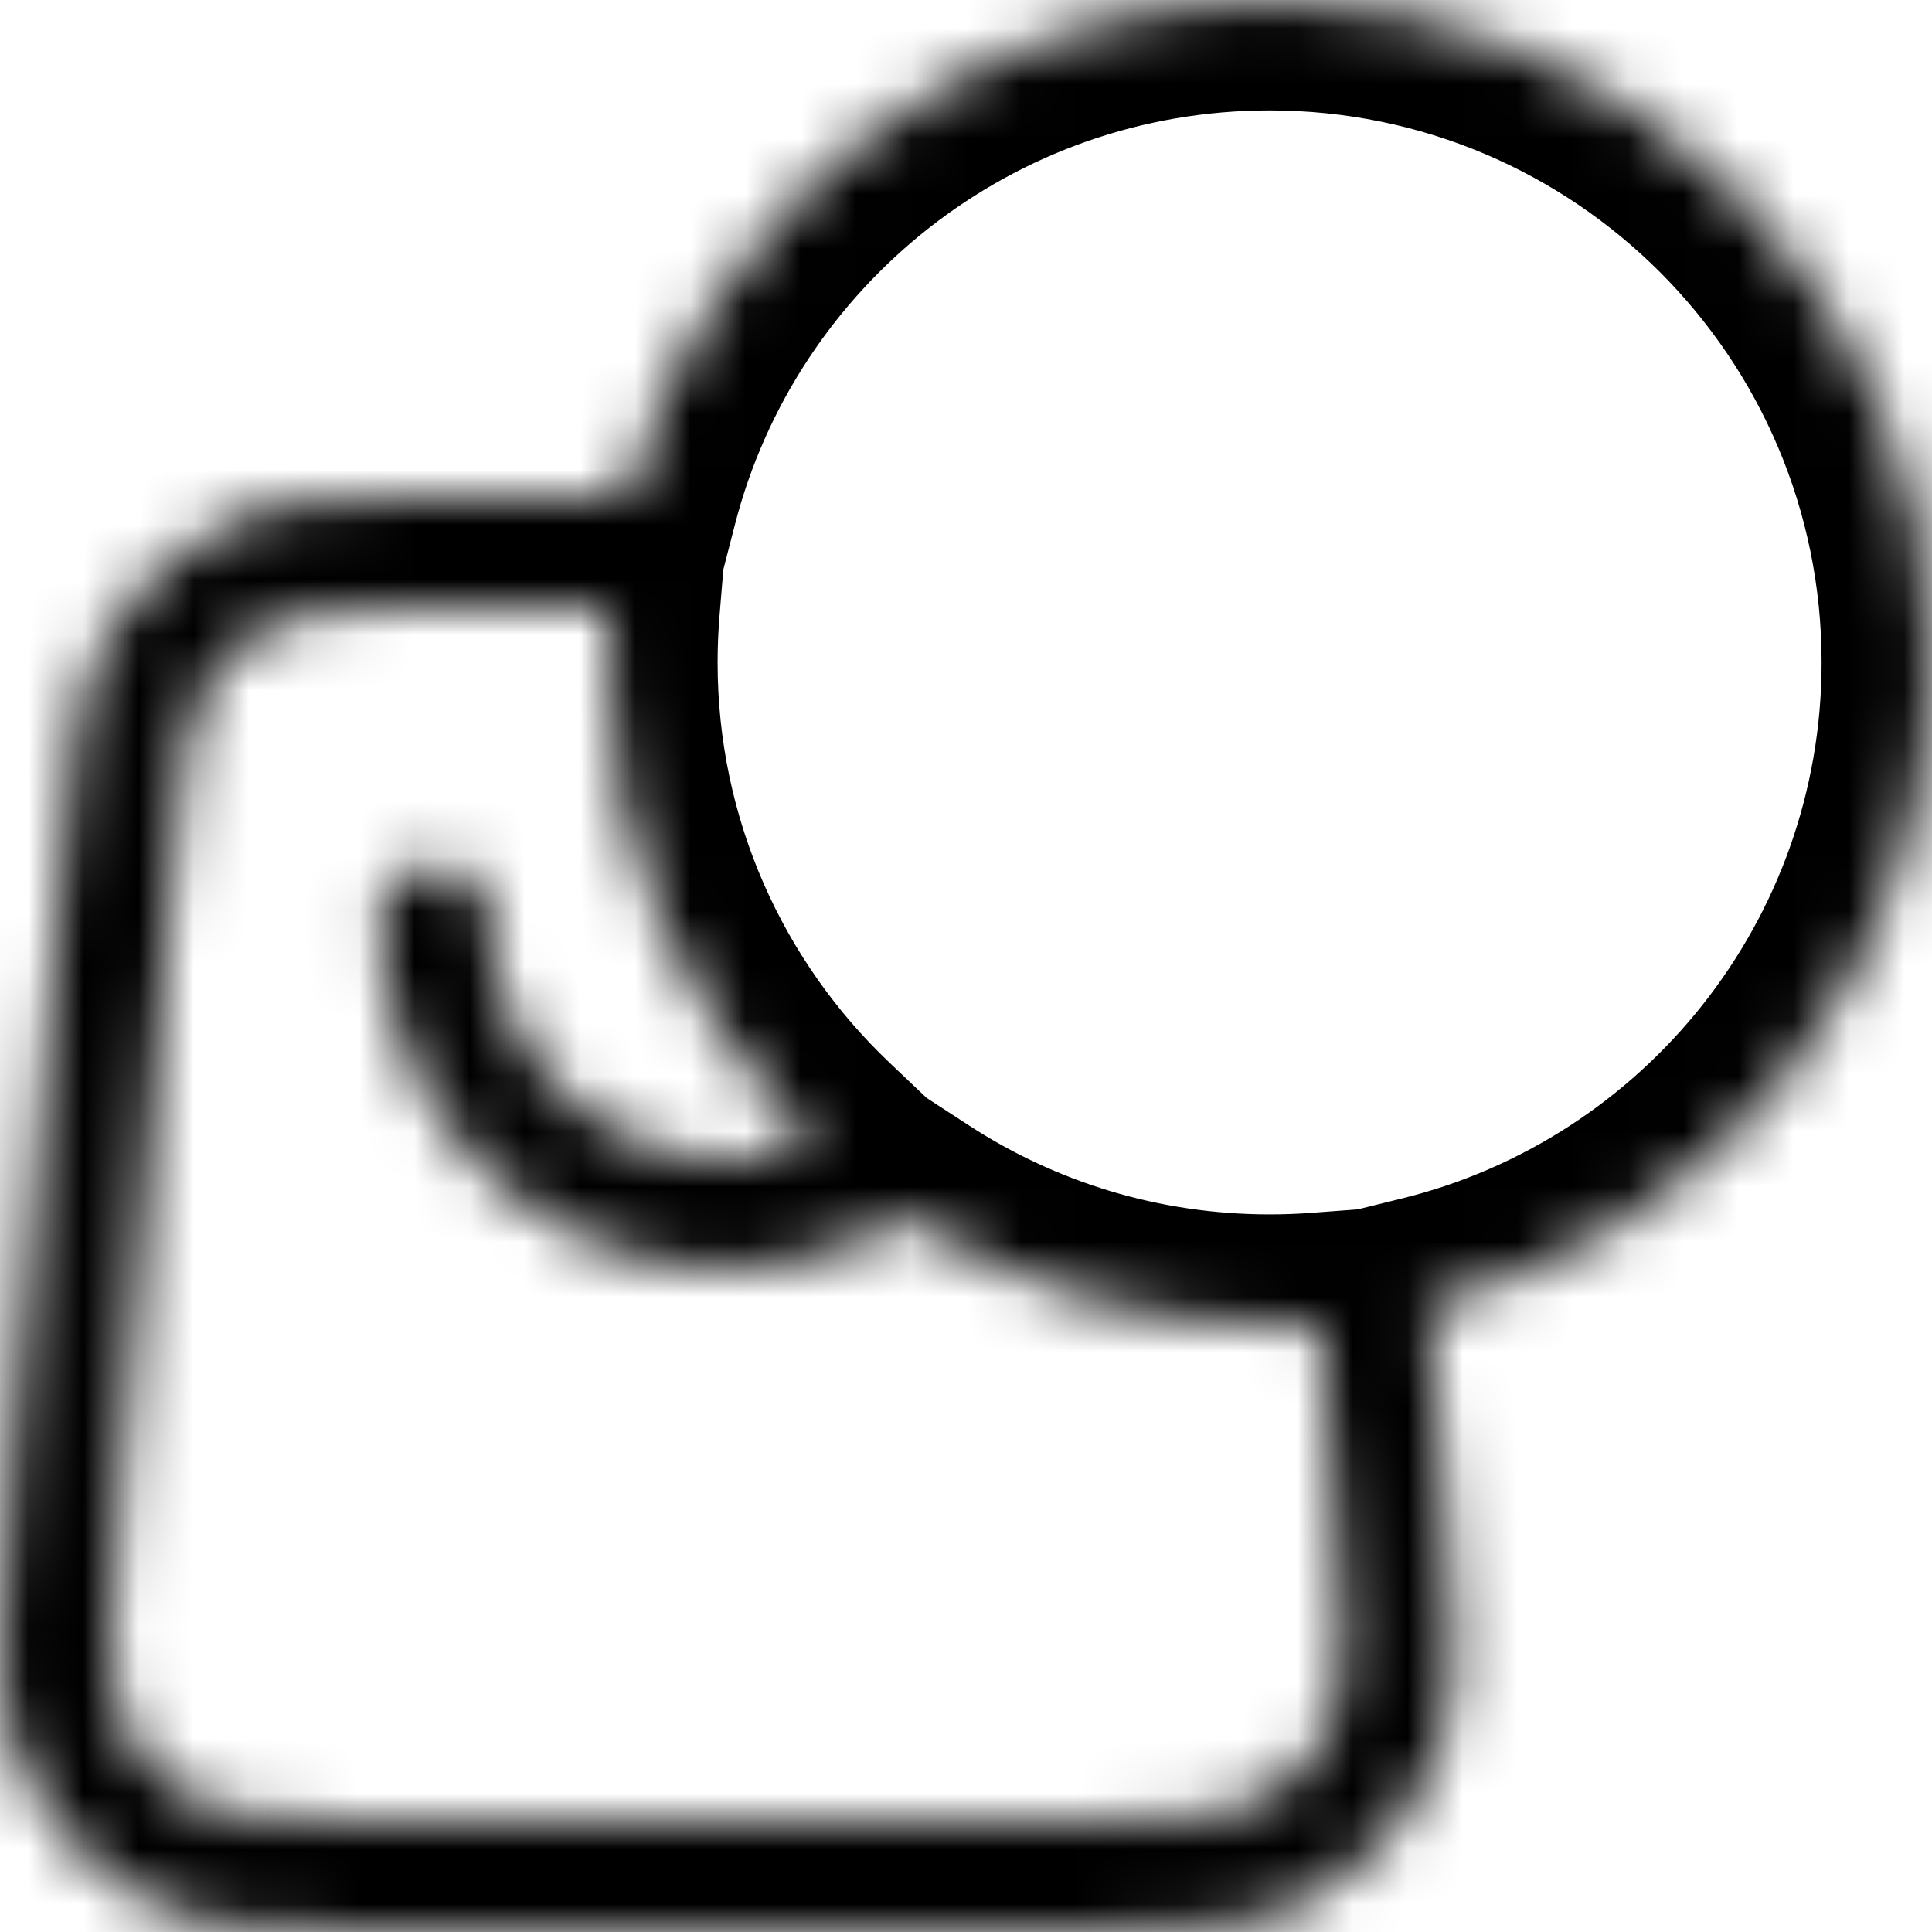 <svg width="35" height="35" viewBox="0 0 35 35" fill="none" xmlns="http://www.w3.org/2000/svg">
<mask id="path-1-inside-1_255_4563" fill="white">
<path fill-rule="evenodd" clip-rule="evenodd" d="M25.886 23.651C31.119 22.359 35 17.633 35 12C35 5.373 29.627 0 23 0C17.409 0 12.71 3.824 11.378 9H8.428H8.387C7.391 9 6.585 9 5.929 9.052C5.251 9.106 4.652 9.22 4.09 9.491C3.193 9.923 2.447 10.616 1.947 11.478C1.633 12.018 1.471 12.607 1.362 13.282C1.256 13.936 1.189 14.745 1.106 15.746L1.103 15.786L0.177 26.986L0.173 27.03C0.077 28.196 -0.001 29.133 0 29.892C0.001 30.672 0.082 31.361 0.362 32.004C0.804 33.023 1.572 33.865 2.545 34.395C3.162 34.732 3.839 34.87 4.612 34.936C5.364 35 6.298 35 7.457 35H7.457H7.502H18.837H18.881H18.881C20.041 35 20.975 35 21.727 34.936C22.5 34.87 23.177 34.732 23.793 34.395C24.766 33.865 25.534 33.023 25.977 32.004C26.257 31.361 26.338 30.672 26.339 29.892C26.339 29.133 26.262 28.196 26.166 27.03L26.166 27.03L26.162 26.986L25.886 23.651ZM11.041 11C11.014 11.33 11 11.663 11 12C11 15.425 12.435 18.515 14.736 20.701C14.241 20.897 13.71 21 13.169 21C12.034 21 10.943 20.545 10.137 19.733C9.331 18.922 8.877 17.818 8.877 16.667C8.877 16.114 8.429 15.667 7.877 15.667C7.325 15.667 6.877 16.114 6.877 16.667C6.877 18.344 7.538 19.954 8.717 21.142C9.897 22.331 11.498 23 13.169 23C14.342 23 15.48 22.671 16.462 22.064C18.343 23.288 20.588 24 23 24C23.305 24 23.606 23.989 23.905 23.966L24.169 27.151C24.27 28.371 24.339 29.224 24.339 29.89C24.338 30.546 24.267 30.922 24.143 31.207C23.877 31.819 23.416 32.323 22.835 32.64C22.567 32.786 22.204 32.888 21.558 32.943C20.9 32.999 20.052 33 18.837 33H7.502C6.287 33 5.438 32.999 4.781 32.943C4.135 32.888 3.771 32.786 3.503 32.64C2.923 32.323 2.462 31.819 2.196 31.207C2.072 30.922 2.001 30.546 2 29.89C1.999 29.224 2.069 28.371 2.17 27.151L3.096 15.951C3.183 14.9 3.244 14.169 3.336 13.601C3.426 13.045 3.535 12.725 3.676 12.482C3.977 11.964 4.424 11.55 4.958 11.293C5.208 11.172 5.531 11.09 6.087 11.046C6.655 11.001 7.382 11 8.428 11H11.041Z"/>
</mask>
<path d="M25.886 23.651L25.407 21.709L23.752 22.117L23.893 23.816L25.886 23.651ZM11.378 9V11H12.928L13.315 9.499L11.378 9ZM8.387 9L8.387 11H8.387V9ZM5.929 9.052L6.087 11.046L6.087 11.046L5.929 9.052ZM4.09 9.491L3.221 7.69L3.221 7.69L4.09 9.491ZM1.947 11.478L0.217 10.473L0.217 10.473L1.947 11.478ZM1.362 13.282L-0.612 12.962L-0.612 12.962L1.362 13.282ZM1.106 15.746L3.1 15.911L3.1 15.911L1.106 15.746ZM1.103 15.786L3.096 15.951L3.096 15.951L1.103 15.786ZM0.177 26.986L2.17 27.151L2.17 27.151L0.177 26.986ZM0.173 27.03L2.166 27.195L2.166 27.195L0.173 27.03ZM0 29.892L2 29.89L2 29.89L0 29.892ZM0.362 32.004L2.196 31.207L2.196 31.207L0.362 32.004ZM2.545 34.395L3.503 32.64L2.545 34.395ZM4.612 34.936L4.442 36.929L4.442 36.929L4.612 34.936ZM7.457 35L7.457 33L7.457 33L7.457 35ZM18.881 35L18.881 33H18.881V35ZM21.727 34.936L21.896 36.929L21.896 36.929L21.727 34.936ZM23.793 34.395L24.751 36.151L24.751 36.151L23.793 34.395ZM25.977 32.004L24.143 31.207L24.143 31.207L25.977 32.004ZM26.339 29.892L24.339 29.89L24.339 29.89L26.339 29.892ZM26.166 27.03L28.159 26.866L28.157 26.849L28.156 26.831L26.166 27.03ZM26.166 27.03L24.172 27.195L24.174 27.212L24.175 27.229L26.166 27.03ZM26.162 26.986L24.169 27.151L24.169 27.151L26.162 26.986ZM11.041 11L13.034 11.164L13.213 9H11.041V11ZM14.736 20.701L15.472 22.561L18.384 21.408L16.114 19.251L14.736 20.701ZM10.137 19.733L11.557 18.325L11.557 18.325L10.137 19.733ZM8.717 21.142L7.298 22.551L7.298 22.551L8.717 21.142ZM16.462 22.064L17.553 20.388L16.489 19.696L15.41 20.363L16.462 22.064ZM23.905 23.966L25.898 23.802L25.735 21.824L23.756 21.972L23.905 23.966ZM24.169 27.151L22.175 27.316L22.175 27.316L24.169 27.151ZM24.339 29.89L26.339 29.892L26.339 29.892L24.339 29.89ZM24.143 31.207L25.977 32.004L25.977 32.004L24.143 31.207ZM22.835 32.64L23.793 34.395L23.793 34.395L22.835 32.64ZM21.558 32.943L21.388 30.951L21.388 30.951L21.558 32.943ZM4.781 32.943L4.951 30.951L4.95 30.951L4.781 32.943ZM3.503 32.64L2.545 34.395L2.545 34.395L3.503 32.64ZM2.196 31.207L4.03 30.409L4.03 30.409L2.196 31.207ZM2 29.89L4 29.888L4 29.888L2 29.89ZM2.17 27.151L0.177 26.986L0.177 26.986L2.17 27.151ZM3.096 15.951L5.089 16.116L5.089 16.116L3.096 15.951ZM3.336 13.601L1.362 13.282L1.362 13.282L3.336 13.601ZM3.676 12.482L5.406 13.486L5.406 13.486L3.676 12.482ZM4.958 11.293L5.827 13.094L5.827 13.094L4.958 11.293ZM6.087 11.046L6.245 13.04L6.245 13.04L6.087 11.046ZM33 12C33 16.691 29.768 20.632 25.407 21.709L26.365 25.592C32.471 24.085 37 18.574 37 12H33ZM23 2C28.523 2 33 6.477 33 12H37C37 4.268 30.732 -2 23 -2V2ZM13.315 9.499C14.425 5.185 18.343 2 23 2V-2C16.474 -2 10.995 2.464 9.441 8.501L13.315 9.499ZM8.428 11H11.378V7H8.428V11ZM8.387 11H8.428V7H8.387V11ZM6.087 11.046C6.647 11.001 7.362 11 8.387 11L8.387 7C7.421 7 6.524 6.999 5.77 7.058L6.087 11.046ZM4.958 11.293C5.208 11.172 5.532 11.09 6.087 11.046L5.77 7.058C4.97 7.122 4.096 7.268 3.221 7.69L4.958 11.293ZM3.676 12.482C3.977 11.964 4.424 11.55 4.958 11.293L3.221 7.69C1.963 8.296 0.917 9.267 0.217 10.473L3.676 12.482ZM3.336 13.601C3.426 13.046 3.535 12.725 3.676 12.482L0.217 10.473C-0.269 11.31 -0.484 12.168 -0.612 12.962L3.336 13.601ZM3.1 15.911C3.185 14.881 3.246 14.161 3.336 13.601L-0.612 12.962C-0.734 13.711 -0.806 14.609 -0.887 15.581L3.1 15.911ZM3.096 15.951L3.1 15.911L-0.887 15.581L-0.89 15.621L3.096 15.951ZM2.17 27.151L3.096 15.951L-0.89 15.621L-1.816 26.821L2.17 27.151ZM2.166 27.195L2.17 27.151L-1.816 26.821L-1.82 26.866L2.166 27.195ZM2 29.89C1.999 29.233 2.067 28.392 2.166 27.195L-1.82 26.866C-1.914 28 -2.001 29.032 -2 29.894L2 29.89ZM2.196 31.207C2.072 30.922 2.001 30.545 2 29.89L-2 29.894C-1.999 30.799 -1.908 31.799 -1.472 32.802L2.196 31.207ZM3.503 32.64C2.923 32.323 2.462 31.819 2.196 31.207L-1.472 32.802C-0.853 34.226 0.222 35.406 1.588 36.151L3.503 32.64ZM4.781 32.943C4.135 32.888 3.772 32.786 3.503 32.64L1.588 36.151C2.551 36.677 3.543 36.852 4.442 36.929L4.781 32.943ZM7.457 33C6.266 33 5.429 32.998 4.781 32.943L4.442 36.929C5.298 37.002 6.329 37 7.457 37L7.457 33ZM7.457 33H7.457V37H7.457V33ZM7.502 33H7.457V37H7.502V33ZM18.837 33H7.502V37H18.837V33ZM18.881 33H18.837V37H18.881V33ZM18.881 33H18.881V37H18.881V33ZM21.558 32.943C20.909 32.998 20.073 33 18.881 33L18.881 37C20.009 37 21.041 37.002 21.896 36.929L21.558 32.943ZM22.835 32.64C22.567 32.786 22.203 32.888 21.558 32.943L21.896 36.929C22.796 36.852 23.787 36.677 24.751 36.151L22.835 32.64ZM24.143 31.207C23.877 31.819 23.416 32.323 22.835 32.64L24.751 36.151C26.117 35.406 27.192 34.226 27.811 32.802L24.143 31.207ZM24.339 29.89C24.338 30.545 24.267 30.922 24.143 31.207L27.811 32.802C28.247 31.799 28.338 30.799 28.339 29.894L24.339 29.89ZM24.172 27.195C24.271 28.392 24.339 29.233 24.339 29.89L28.339 29.894C28.339 29.032 28.253 28 28.159 26.866L24.172 27.195ZM24.175 27.229L24.175 27.23L28.156 26.831L28.155 26.831L24.175 27.229ZM24.169 27.151L24.172 27.195L28.159 26.866L28.155 26.821L24.169 27.151ZM23.893 23.816L24.169 27.151L28.155 26.821L27.879 23.486L23.893 23.816ZM13 12C13 11.718 13.012 11.44 13.034 11.164L9.048 10.836C9.016 11.22 9 11.608 9 12H13ZM16.114 19.251C14.193 17.427 13 14.854 13 12H9C9 15.995 10.676 19.603 13.358 22.151L16.114 19.251ZM13.169 23C13.965 23 14.746 22.848 15.472 22.561L14 18.841C13.737 18.945 13.456 19 13.169 19V23ZM8.717 21.142C9.897 22.331 11.498 23 13.169 23V19C12.569 19 11.988 18.76 11.557 18.325L8.717 21.142ZM6.877 16.667C6.877 18.344 7.538 19.954 8.717 21.142L11.557 18.325C11.124 17.889 10.877 17.293 10.877 16.667H6.877ZM7.877 17.667C7.325 17.667 6.877 17.219 6.877 16.667H10.877C10.877 15.01 9.534 13.667 7.877 13.667V17.667ZM8.877 16.667C8.877 17.219 8.429 17.667 7.877 17.667V13.667C6.22 13.667 4.877 15.01 4.877 16.667H8.877ZM10.137 19.733C9.331 18.922 8.877 17.818 8.877 16.667H4.877C4.877 18.869 5.745 20.986 7.298 22.551L10.137 19.733ZM13.169 21C12.034 21 10.943 20.545 10.137 19.733L7.298 22.551C8.851 24.116 10.963 25 13.169 25V21ZM15.41 20.363C14.741 20.776 13.966 21 13.169 21V25C14.717 25 16.218 24.565 17.513 23.765L15.41 20.363ZM23 22C20.987 22 19.119 21.407 17.553 20.388L15.37 23.74C17.566 25.169 20.189 26 23 26V22ZM23.756 21.972C23.507 21.991 23.255 22 23 22V26C23.354 26 23.706 25.987 24.054 25.961L23.756 21.972ZM26.162 26.986L25.898 23.802L21.912 24.131L22.175 27.316L26.162 26.986ZM26.339 29.892C26.339 29.123 26.26 28.172 26.162 26.986L22.175 27.316C22.279 28.57 22.339 29.326 22.339 29.888L26.339 29.892ZM25.977 32.004C26.257 31.36 26.338 30.671 26.339 29.892L22.339 29.888C22.338 30.42 22.276 30.484 22.309 30.409L25.977 32.004ZM23.793 34.395C24.766 33.865 25.534 33.023 25.977 32.004L22.309 30.409C22.219 30.616 22.066 30.781 21.878 30.884L23.793 34.395ZM21.727 34.936C22.499 34.87 23.177 34.732 23.793 34.395L21.878 30.884C21.958 30.84 21.909 30.906 21.388 30.951L21.727 34.936ZM18.837 35C20.016 35 20.965 35.001 21.727 34.936L21.388 30.951C20.835 30.997 20.087 31 18.837 31V35ZM7.502 35H18.837V31H7.502V35ZM4.612 34.936C5.374 35.001 6.322 35 7.502 35V31C6.252 31 5.503 30.997 4.951 30.951L4.612 34.936ZM2.545 34.395C3.162 34.732 3.84 34.87 4.612 34.936L4.95 30.951C4.43 30.906 4.381 30.84 4.461 30.884L2.545 34.395ZM0.362 32.004C0.804 33.023 1.572 33.865 2.545 34.395L4.461 30.884C4.273 30.781 4.12 30.616 4.03 30.409L0.362 32.004ZM0 29.892C0.001 30.671 0.082 31.36 0.362 32.004L4.03 30.409C4.062 30.484 4.001 30.42 4 29.888L0 29.892ZM0.177 26.986C0.079 28.172 -0.001 29.123 0 29.892L4 29.888C4 29.326 4.06 28.57 4.163 27.316L0.177 26.986ZM1.103 15.786L0.177 26.986L4.163 27.316L5.089 16.116L1.103 15.786ZM1.362 13.282C1.255 13.945 1.187 14.767 1.103 15.786L5.089 16.116C5.179 15.033 5.234 14.394 5.311 13.921L1.362 13.282ZM1.947 11.478C1.633 12.018 1.471 12.607 1.362 13.282L5.311 13.921C5.381 13.483 5.437 13.432 5.406 13.486L1.947 11.478ZM4.09 9.491C3.193 9.923 2.447 10.616 1.947 11.478L5.406 13.486C5.506 13.313 5.654 13.177 5.827 13.094L4.09 9.491ZM5.929 9.052C5.251 9.106 4.652 9.22 4.09 9.491L5.827 13.094C5.764 13.124 5.811 13.074 6.245 13.04L5.929 9.052ZM8.428 9C7.414 9 6.594 8.999 5.929 9.052L6.245 13.04C6.716 13.002 7.349 13 8.428 13V9ZM11.041 9H8.428V13H11.041V9Z" fill="black" mask="url(#path-1-inside-1_255_4563)"/>
</svg>
